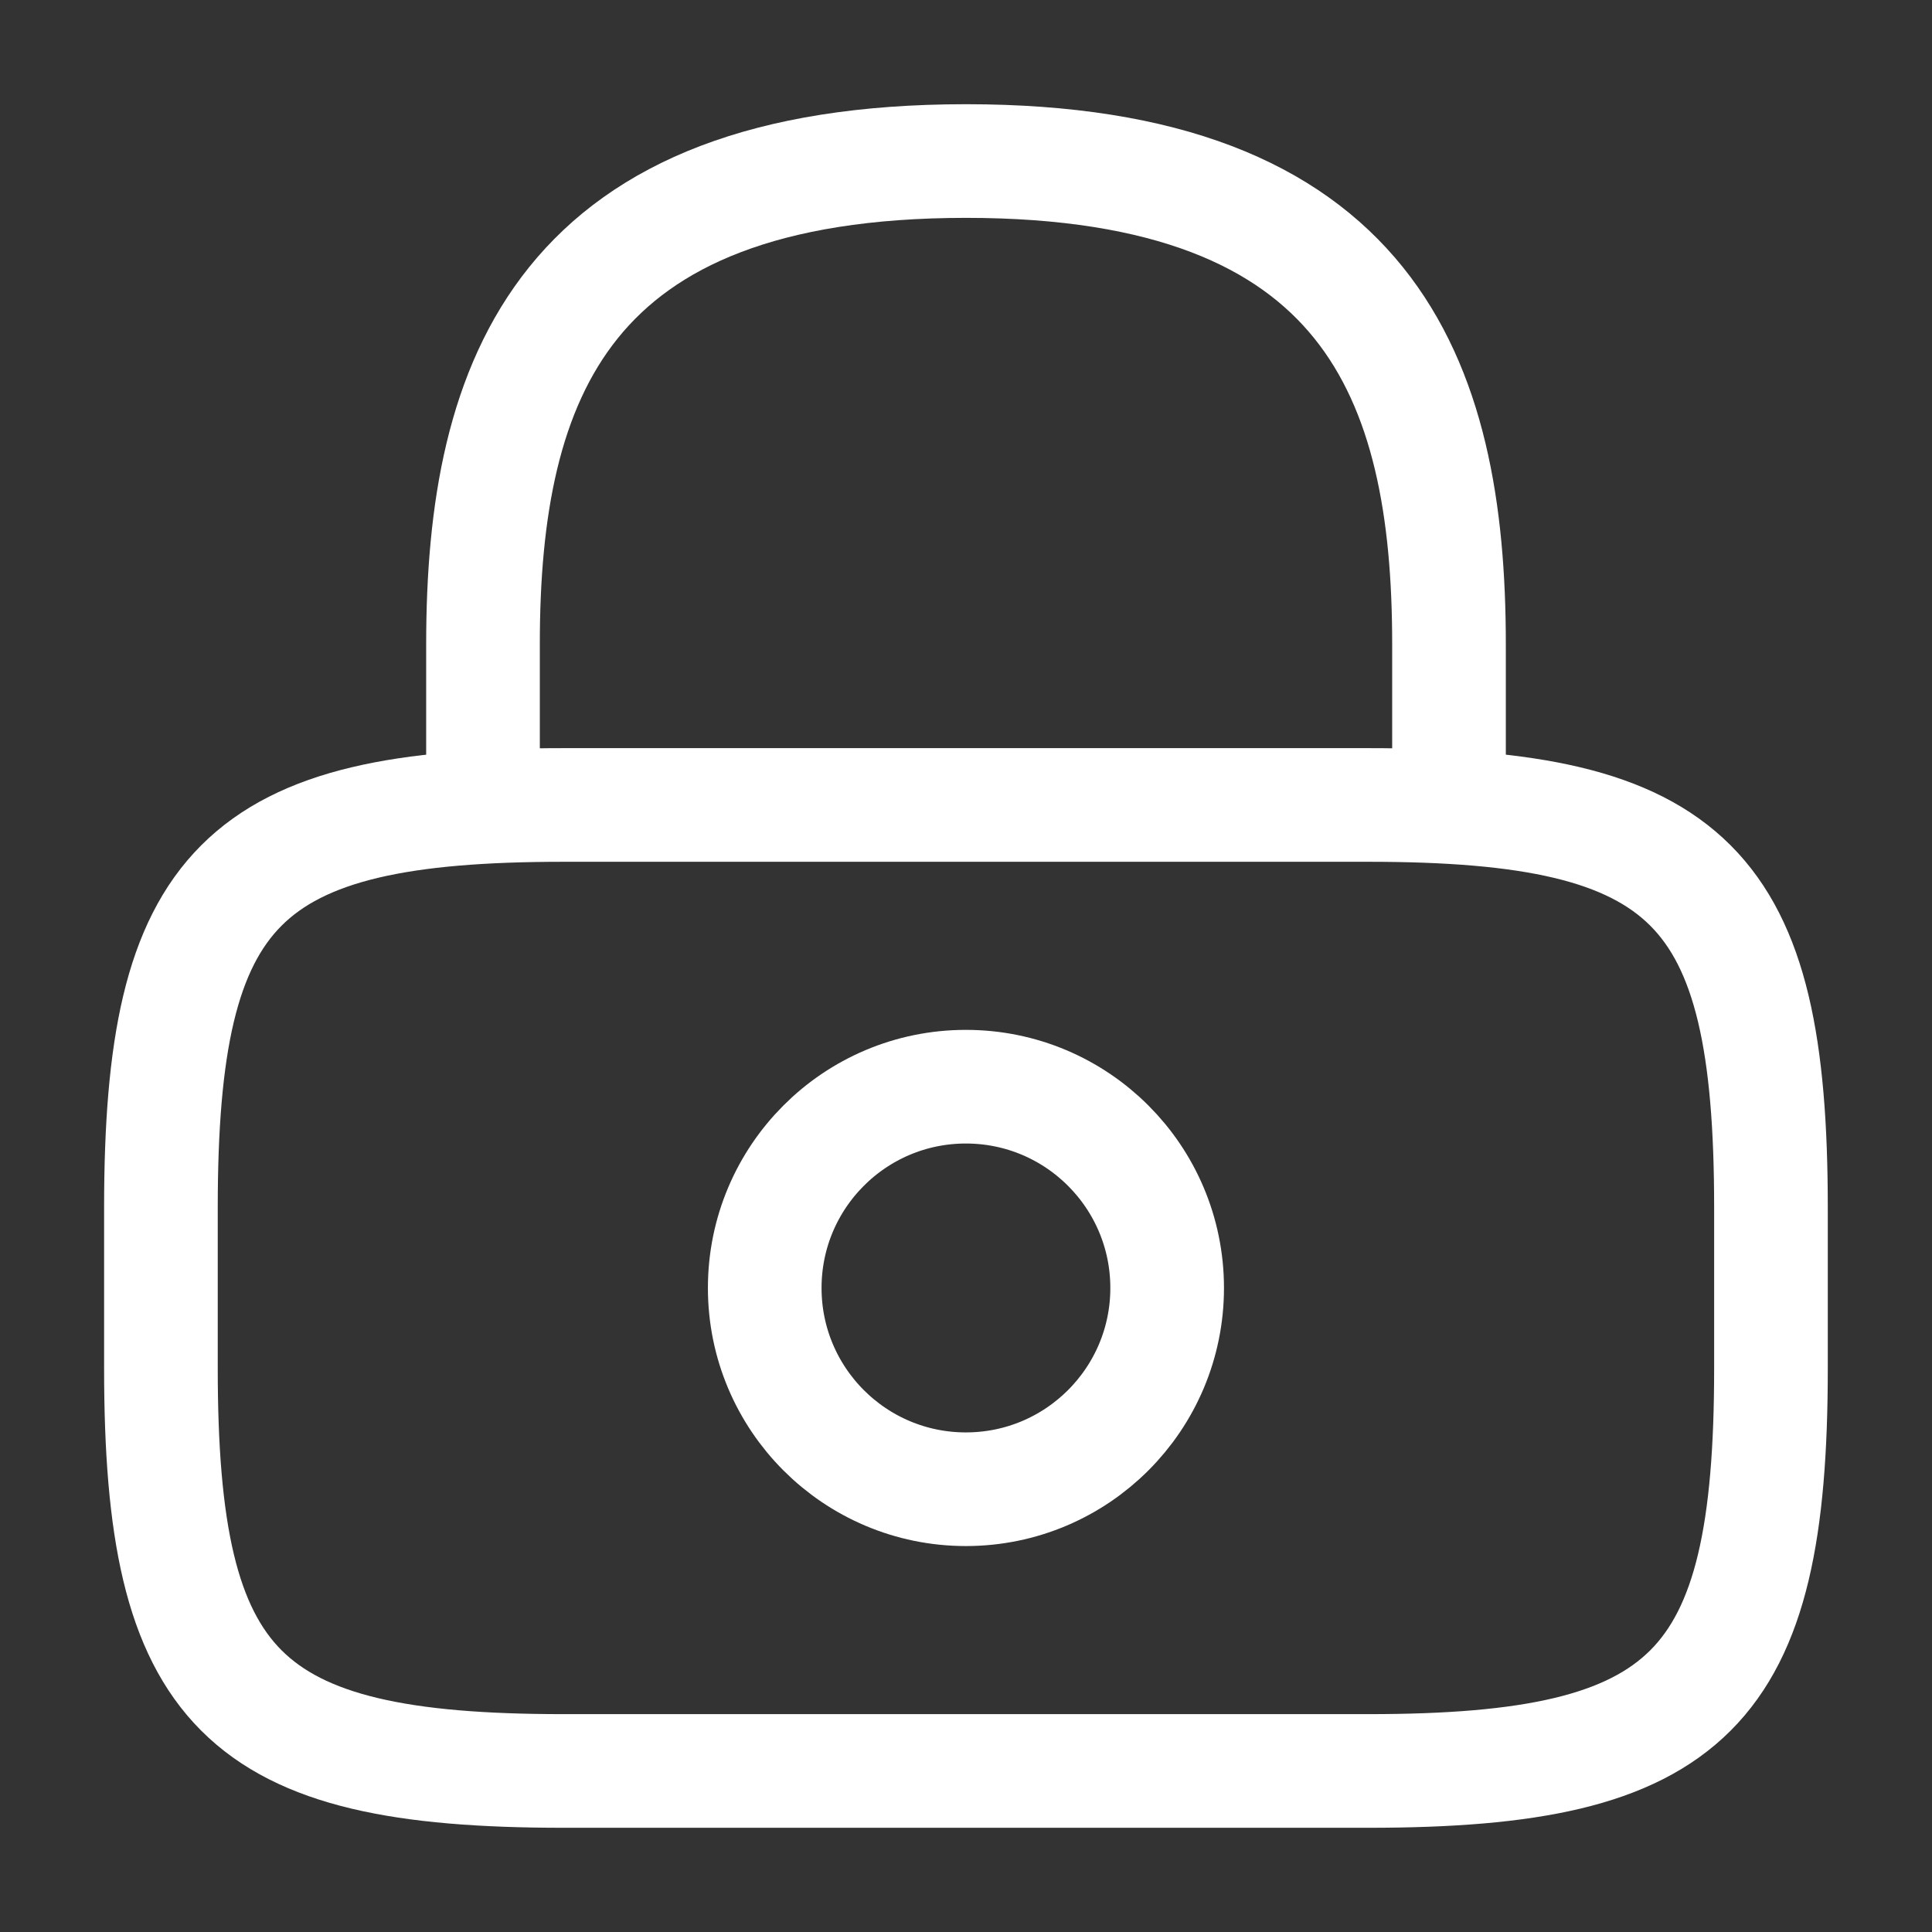 <svg width="17" height="17" viewBox="0 0 17 17" fill="none" xmlns="http://www.w3.org/2000/svg">
<rect x="0" y="0" width="17" height="17" fill="#333333" stroke="none"/>
<path d="M4.25 7.083V5.667C4.25 3.322 4.958 1.417 8.5 1.417C12.042 1.417 12.75 3.322 12.75 5.667V7.083" stroke="white" stroke-linecap="round" stroke-linejoin="round"/>
<path d="M8.499 13.104C9.477 13.104 10.27 12.311 10.27 11.333C10.27 10.355 9.477 9.562 8.499 9.562C7.521 9.562 6.729 10.355 6.729 11.333C6.729 12.311 7.521 13.104 8.499 13.104Z" stroke="white" stroke-linecap="round" stroke-linejoin="round"/>
<path d="M12.041 15.583H4.958C2.124 15.583 1.416 14.875 1.416 12.042V10.625C1.416 7.792 2.124 7.083 4.958 7.083H12.041C14.874 7.083 15.583 7.792 15.583 10.625V12.042C15.583 14.875 14.874 15.583 12.041 15.583Z" stroke="white" stroke-linecap="round" stroke-linejoin="round"/>
</svg>
